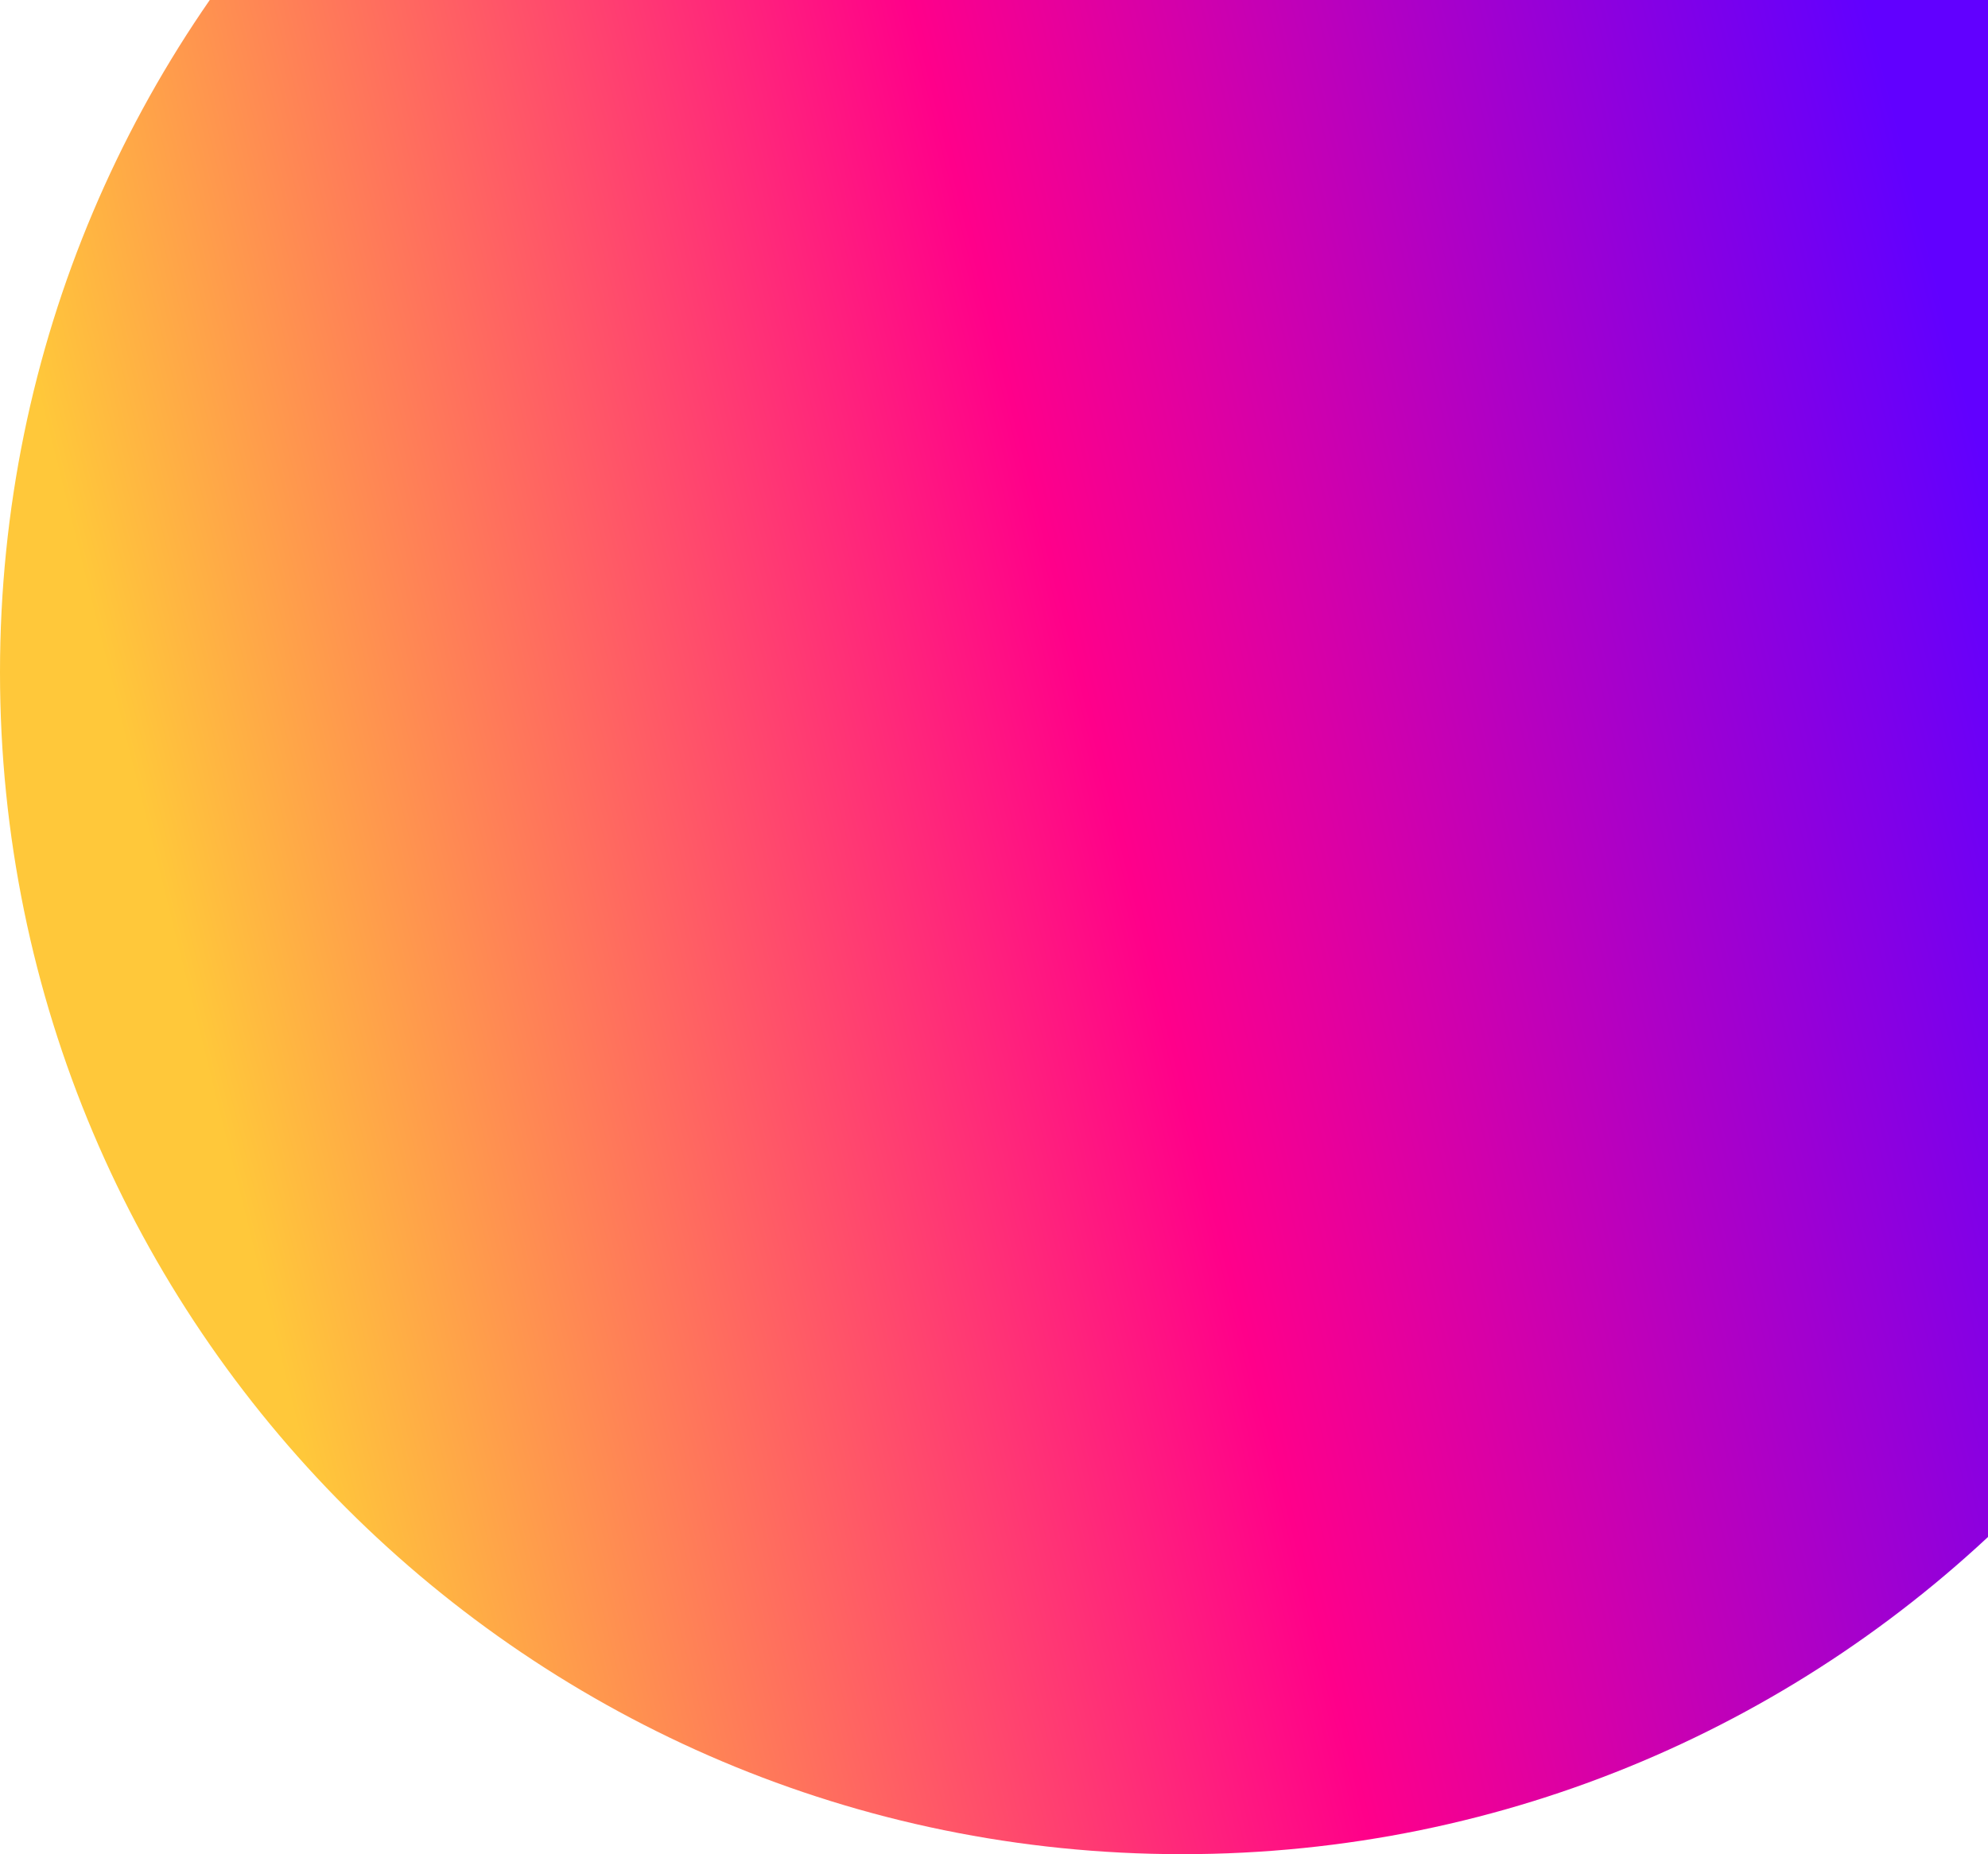 <svg width="745" height="695" viewBox="0 0 745 695" fill="none" xmlns="http://www.w3.org/2000/svg">
<path d="M443 695C687.662 695 886 496.662 886 252C886 7.338 687.662 -191 443 -191C198.338 -191 0 7.338 0 252C0 496.662 198.338 695 443 695Z" fill="url(#paint0_linear_1_10)"/>
<defs>
<linearGradient id="paint0_linear_1_10" x1="60.097" y1="331.195" x2="740.17" y2="161.131" gradientUnits="userSpaceOnUse">
<stop stop-color="#FFC83A"/>
<stop offset="0.504" stop-color="#FF008A"/>
<stop offset="1" stop-color="#6100FF"/>
</linearGradient>
</defs>
</svg>
